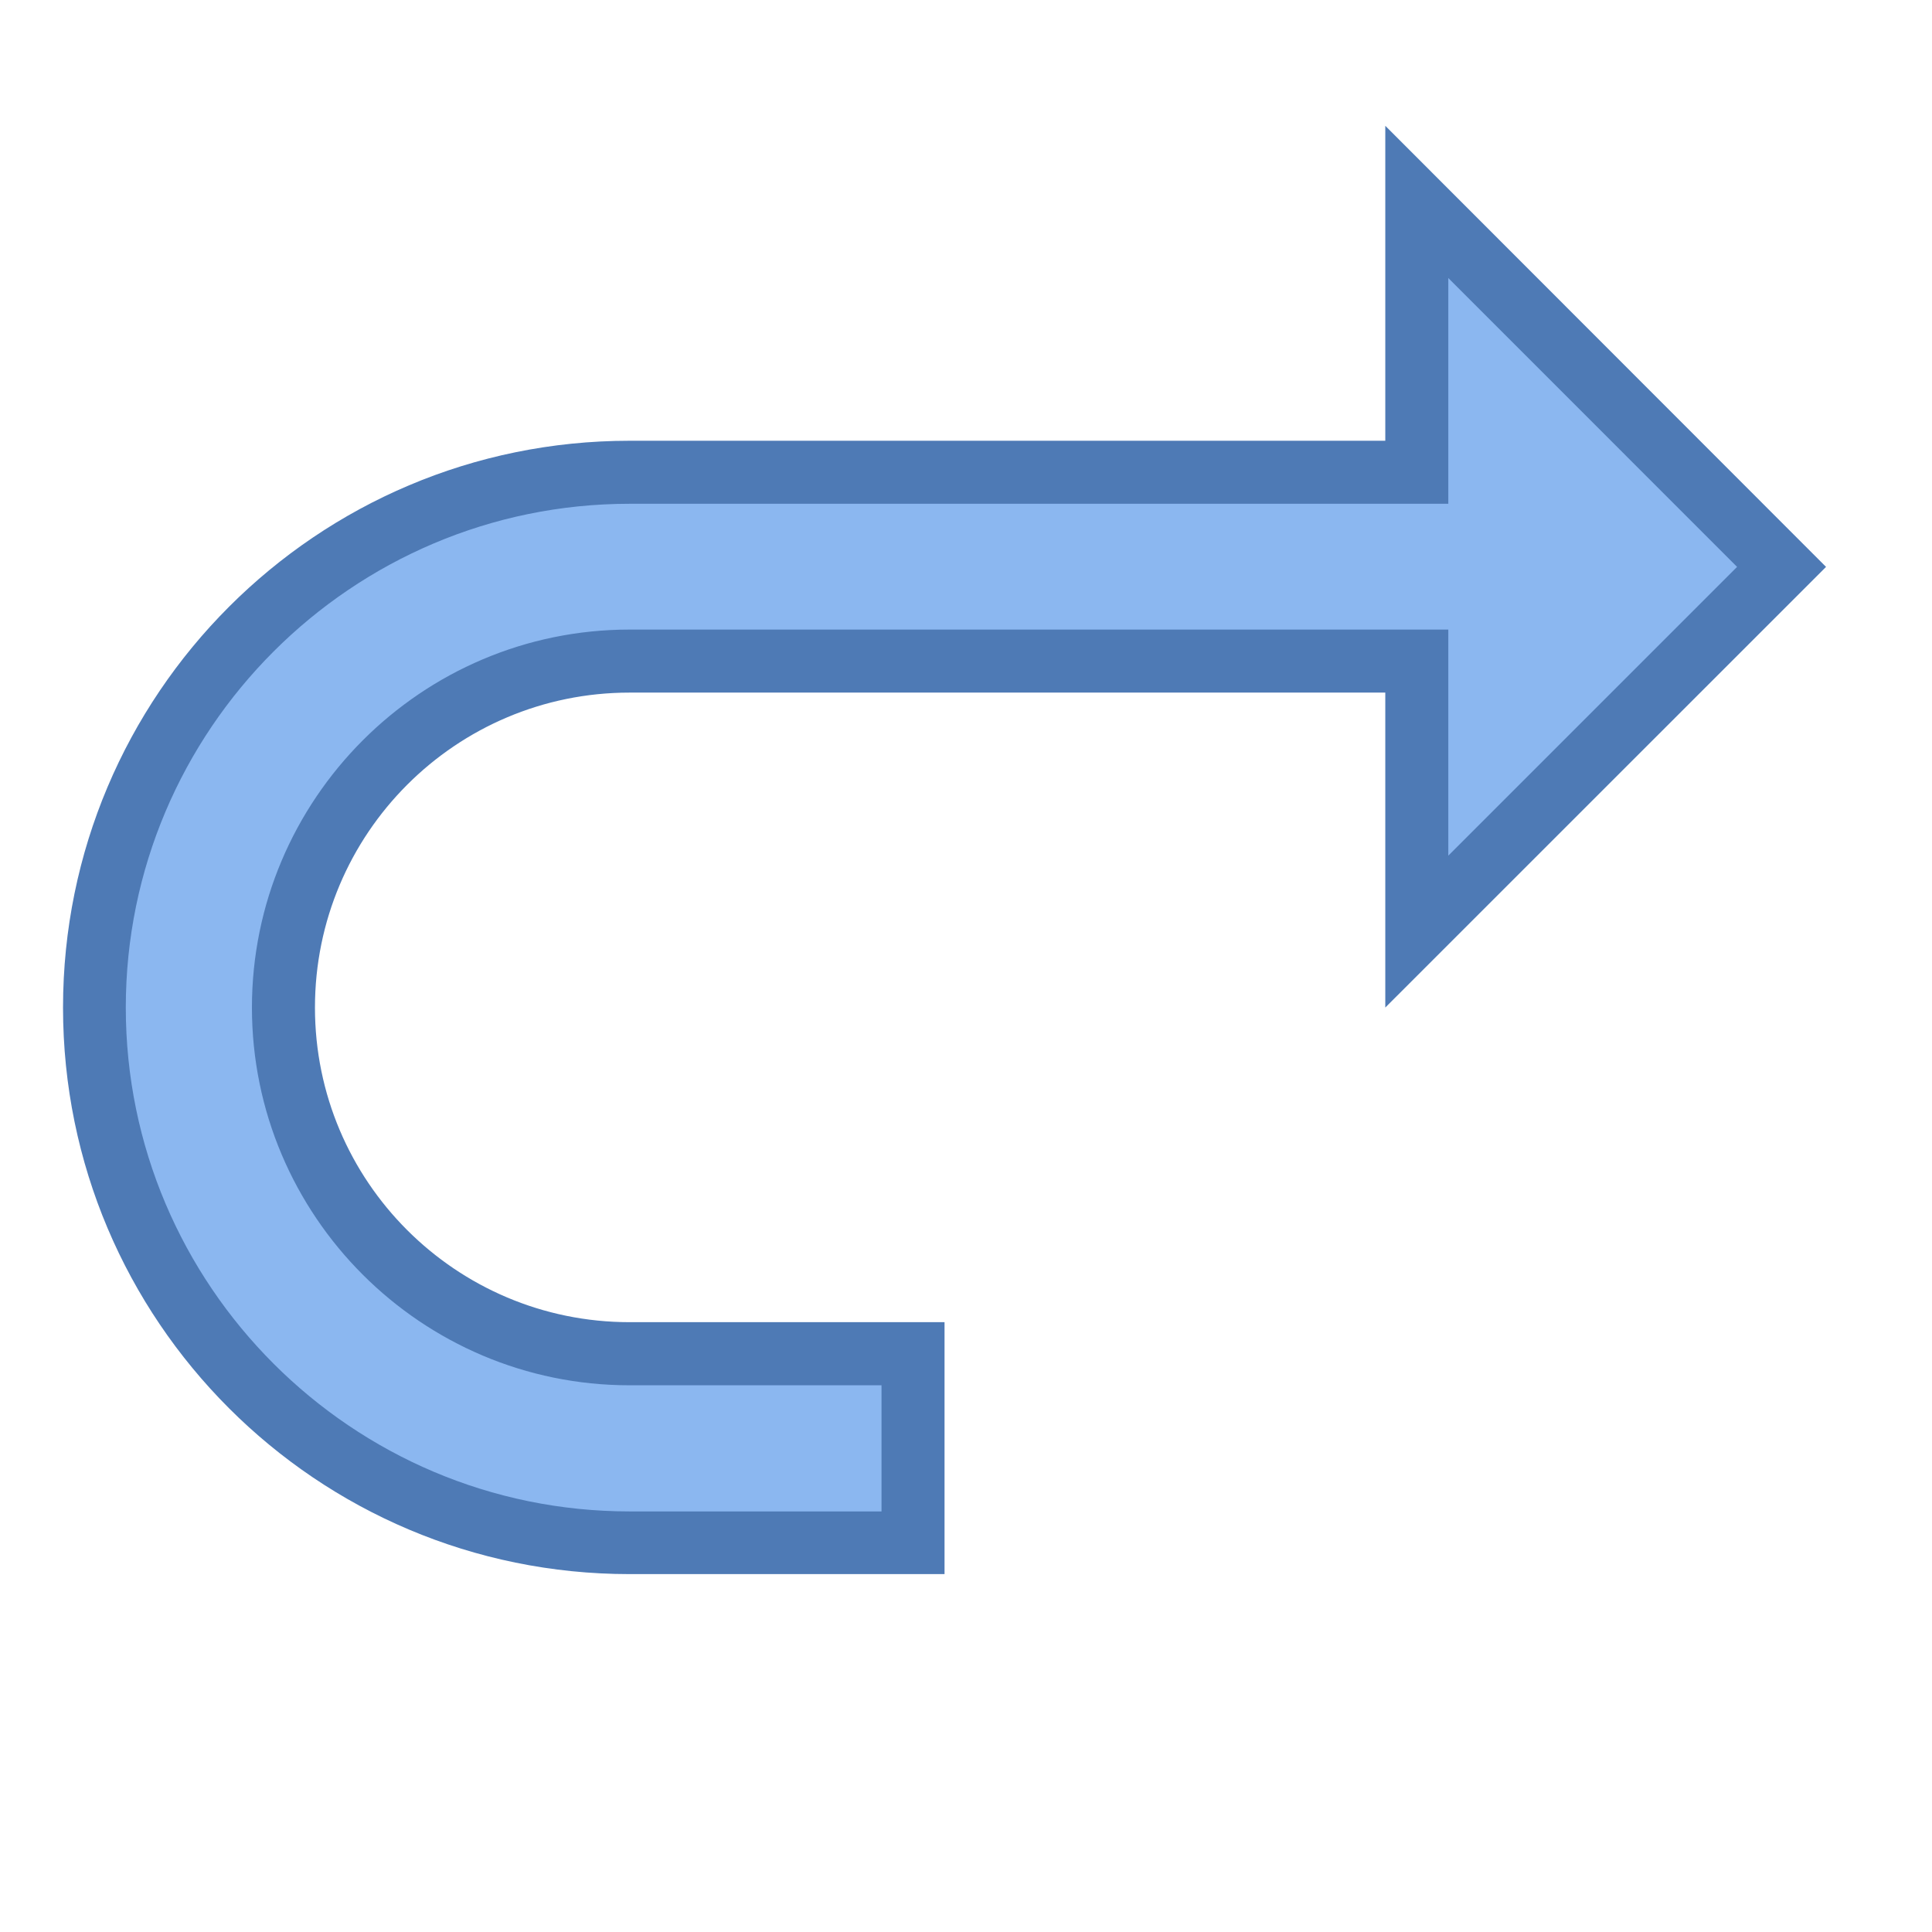 <?xml version="1.0" encoding="UTF-8"?>
<svg xmlns="http://www.w3.org/2000/svg" xmlns:xlink="http://www.w3.org/1999/xlink" width="22.5pt" height="22.5pt" viewBox="0 0 22.5 22.5" version="1.1">
<g id="surface3926">
<path style=" stroke:none;fill-rule:nonzero;fill:rgb(54.51%,71.765%,94.118%);fill-opacity:1;" d="M 7.332 17.965 C 3.895 17.965 1.102 15.172 1.102 11.734 C 1.102 8.297 3.895 5.5 7.332 5.5 L 16.5 5.5 L 16.5 2.352 L 20.75 6.602 L 16.5 10.848 L 16.5 7.699 L 7.332 7.699 C 5.109 7.699 3.301 9.512 3.301 11.734 C 3.301 13.957 5.109 15.766 7.332 15.766 L 10.633 15.766 L 10.633 17.965 Z M 7.332 17.965 "/>
<path style=" stroke:none;fill-rule:nonzero;fill:rgb(30.588%,47.843%,70.98%);fill-opacity:1;" d="M 16.867 3.238 L 20.23 6.602 L 16.867 9.965 L 16.867 7.332 L 7.332 7.332 C 4.906 7.332 2.934 9.309 2.934 11.734 C 2.934 14.16 4.906 16.133 7.332 16.133 L 10.266 16.133 L 10.266 17.602 L 7.332 17.602 C 4.098 17.602 1.465 14.969 1.465 11.734 C 1.465 8.5 4.098 5.867 7.332 5.867 L 16.867 5.867 L 16.867 3.238 M 16.133 1.465 L 16.133 5.133 L 7.332 5.133 C 3.688 5.133 0.734 8.09 0.734 11.734 C 0.734 15.379 3.688 18.332 7.332 18.332 L 11 18.332 L 11 15.398 L 7.332 15.398 C 5.309 15.398 3.668 13.758 3.668 11.734 C 3.668 9.707 5.309 8.066 7.332 8.066 L 16.133 8.066 L 16.133 11.734 L 21.266 6.602 Z M 16.133 1.465 "/>
</g>
</svg>
